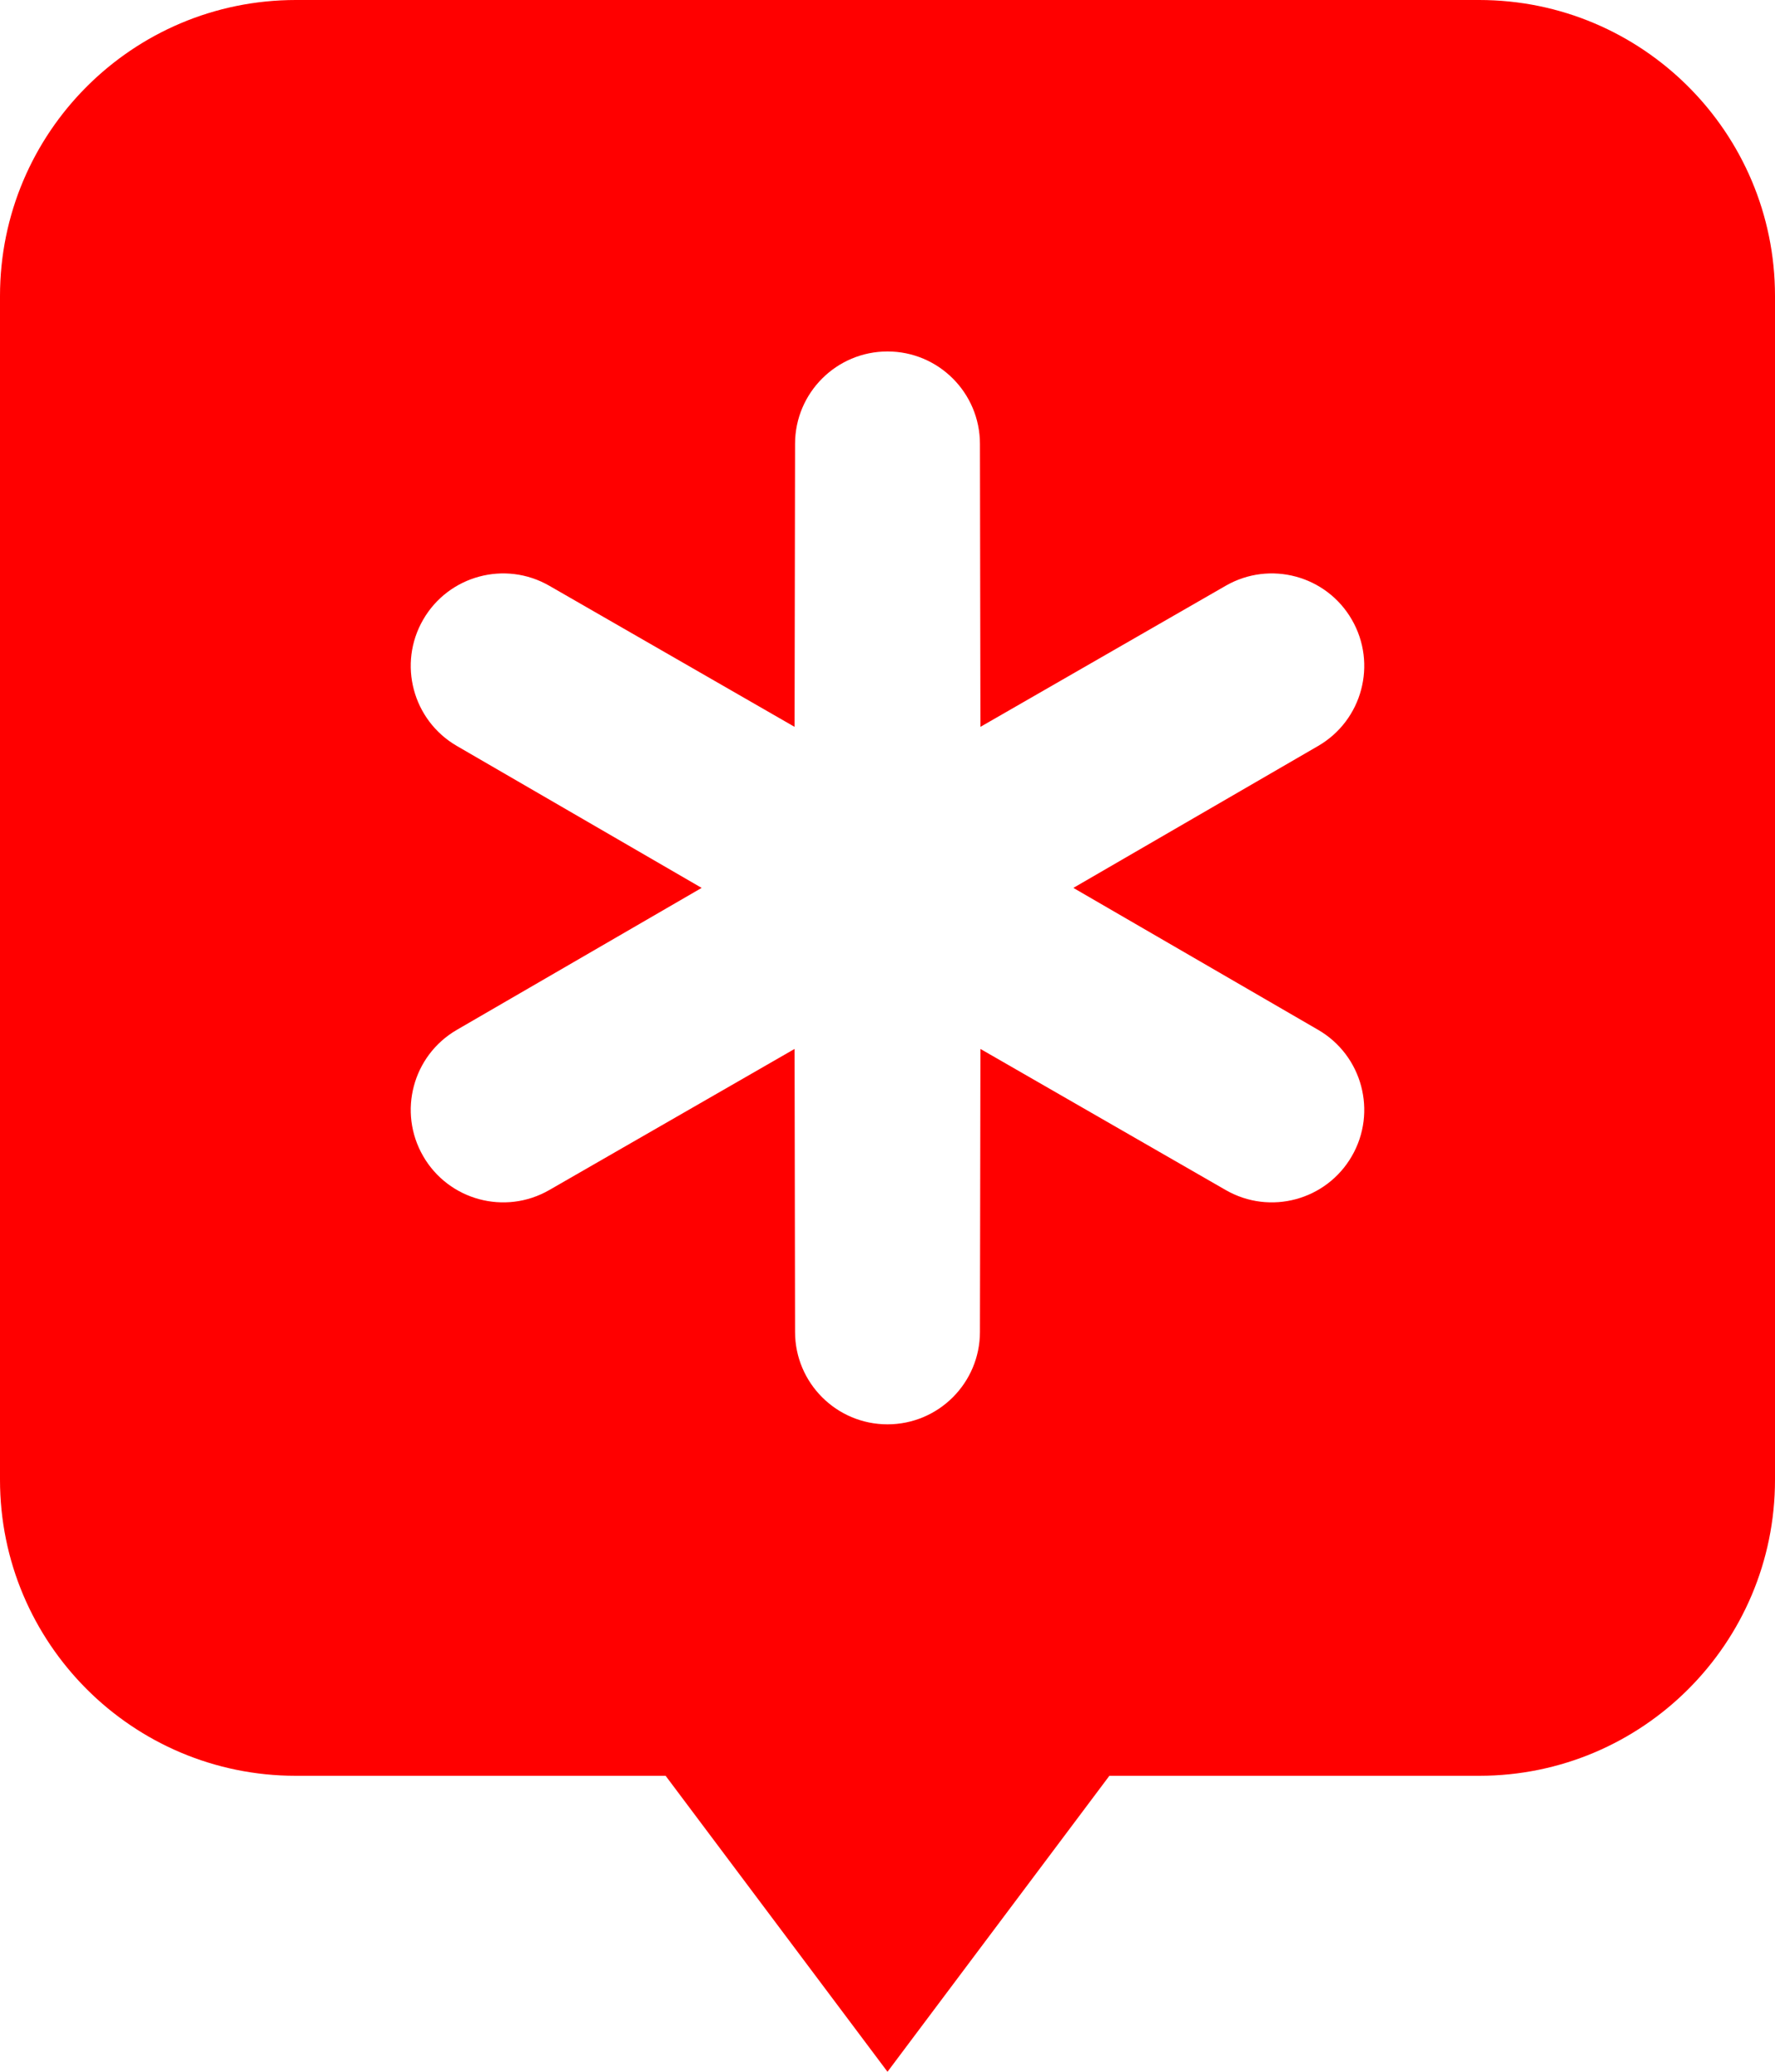 <svg width="48" height="56" viewBox="0 0 48 56" fill="none" xmlns="http://www.w3.org/2000/svg">
<path fill-rule="evenodd" clip-rule="evenodd" d="M8 0C3.582 0 0 3.582 0 8V40C0 44.418 3.582 48 8 48H18L24 56L30 48H40C44.418 48 48 44.418 48 40V8C48 3.582 44.418 0 40 0H8ZM24 9.5C25.379 9.5 26.498 10.617 26.5 11.996L26.513 19.647L33.139 15.837L33.146 15.833C34.342 15.145 35.868 15.556 36.557 16.75C37.247 17.944 36.839 19.471 35.646 20.163L35.639 20.167L29.026 24L35.639 27.833L35.646 27.837C36.839 28.529 37.247 30.056 36.557 31.25C35.868 32.444 34.342 32.855 33.146 32.167L33.139 32.163L26.513 28.353L26.5 36.004C26.498 37.383 25.379 38.5 24 38.5C22.621 38.5 21.502 37.383 21.5 36.004L21.487 28.353L14.861 32.163L14.854 32.167C13.659 32.855 12.132 32.444 11.443 31.25C10.753 30.056 11.161 28.529 12.354 27.837L18.974 24L12.354 20.163C11.161 19.471 10.753 17.944 11.443 16.75C12.132 15.556 13.659 15.145 14.854 15.833L14.861 15.837L21.487 19.647L21.5 11.996C21.502 10.617 22.621 9.5 24 9.5Z" fill="#FF0000"/>
</svg>
